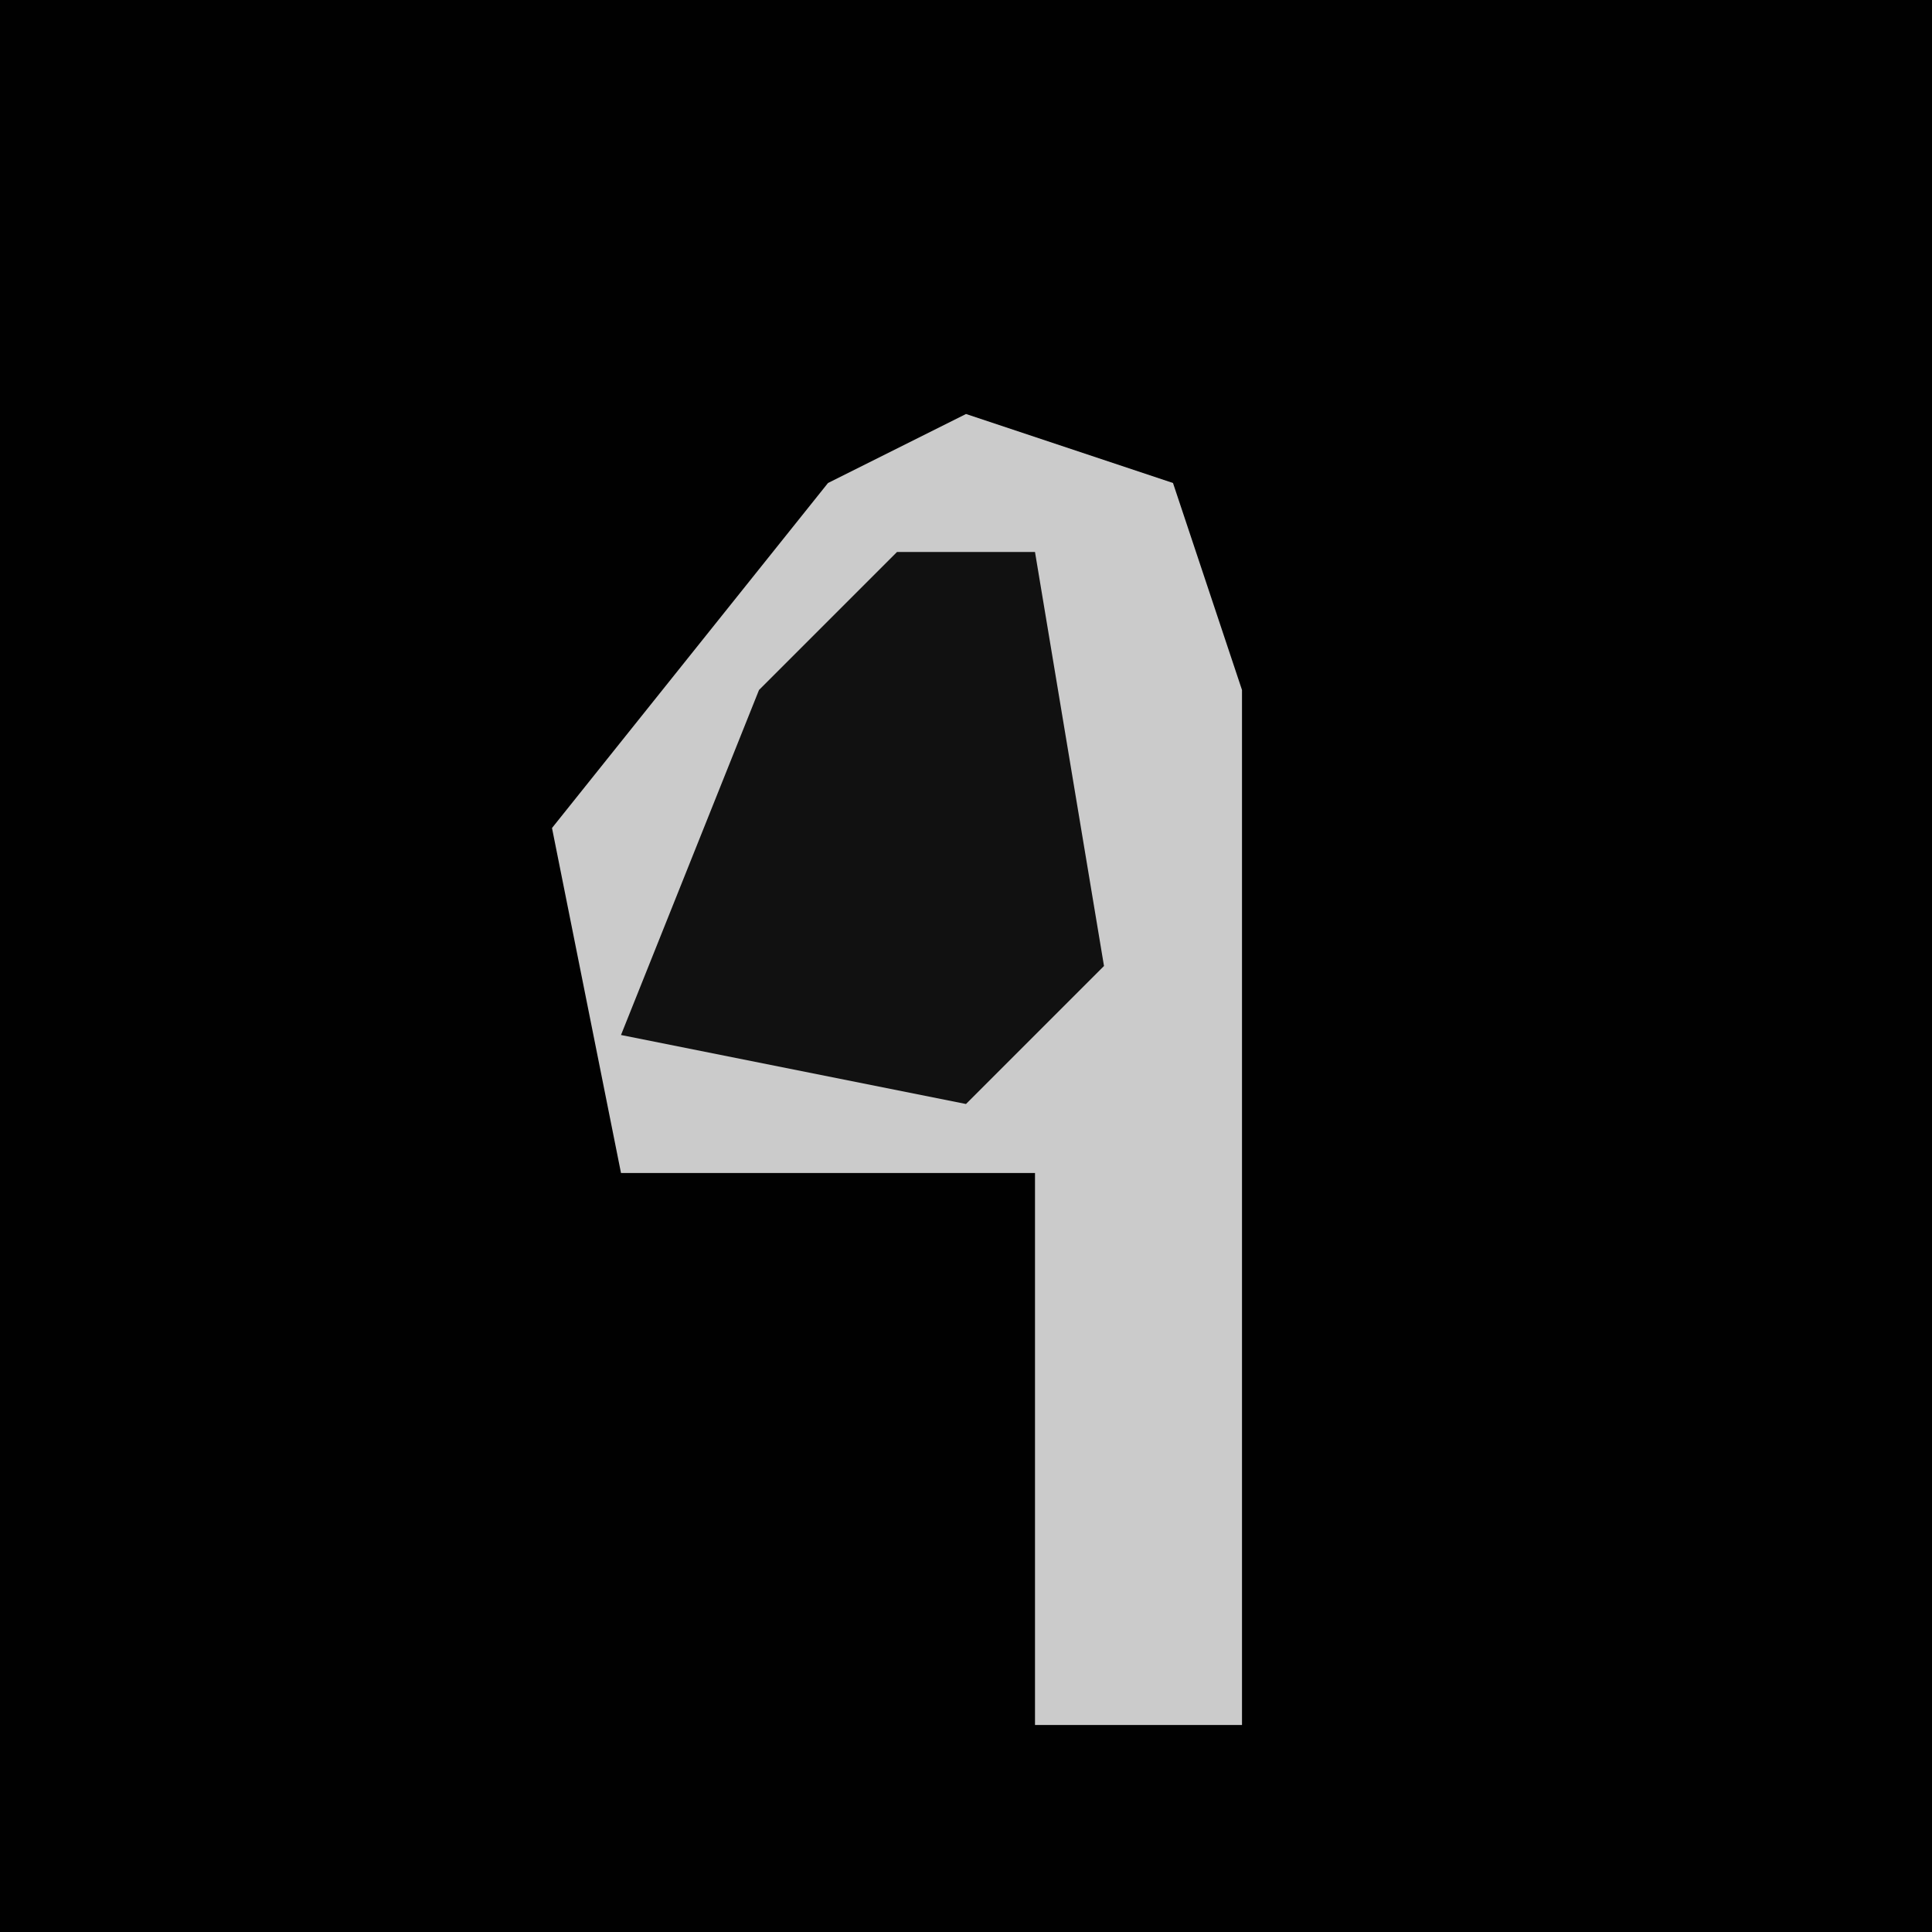 <?xml version="1.0" encoding="UTF-8"?>
<svg version="1.1" xmlns="http://www.w3.org/2000/svg" width="28" height="28">
<path d="M0,0 L28,0 L28,28 L0,28 Z " fill="#010101" transform="translate(0,0)"/>
<path d="M0,0 L3,1 L4,4 L4,19 L1,19 L1,11 L-5,11 L-6,6 L-2,1 Z " fill="#CBCBCB" transform="translate(14,6)"/>
<path d="M0,0 L2,0 L3,6 L1,8 L-4,7 L-2,2 Z " fill="#111111" transform="translate(13,8)"/>
</svg>
